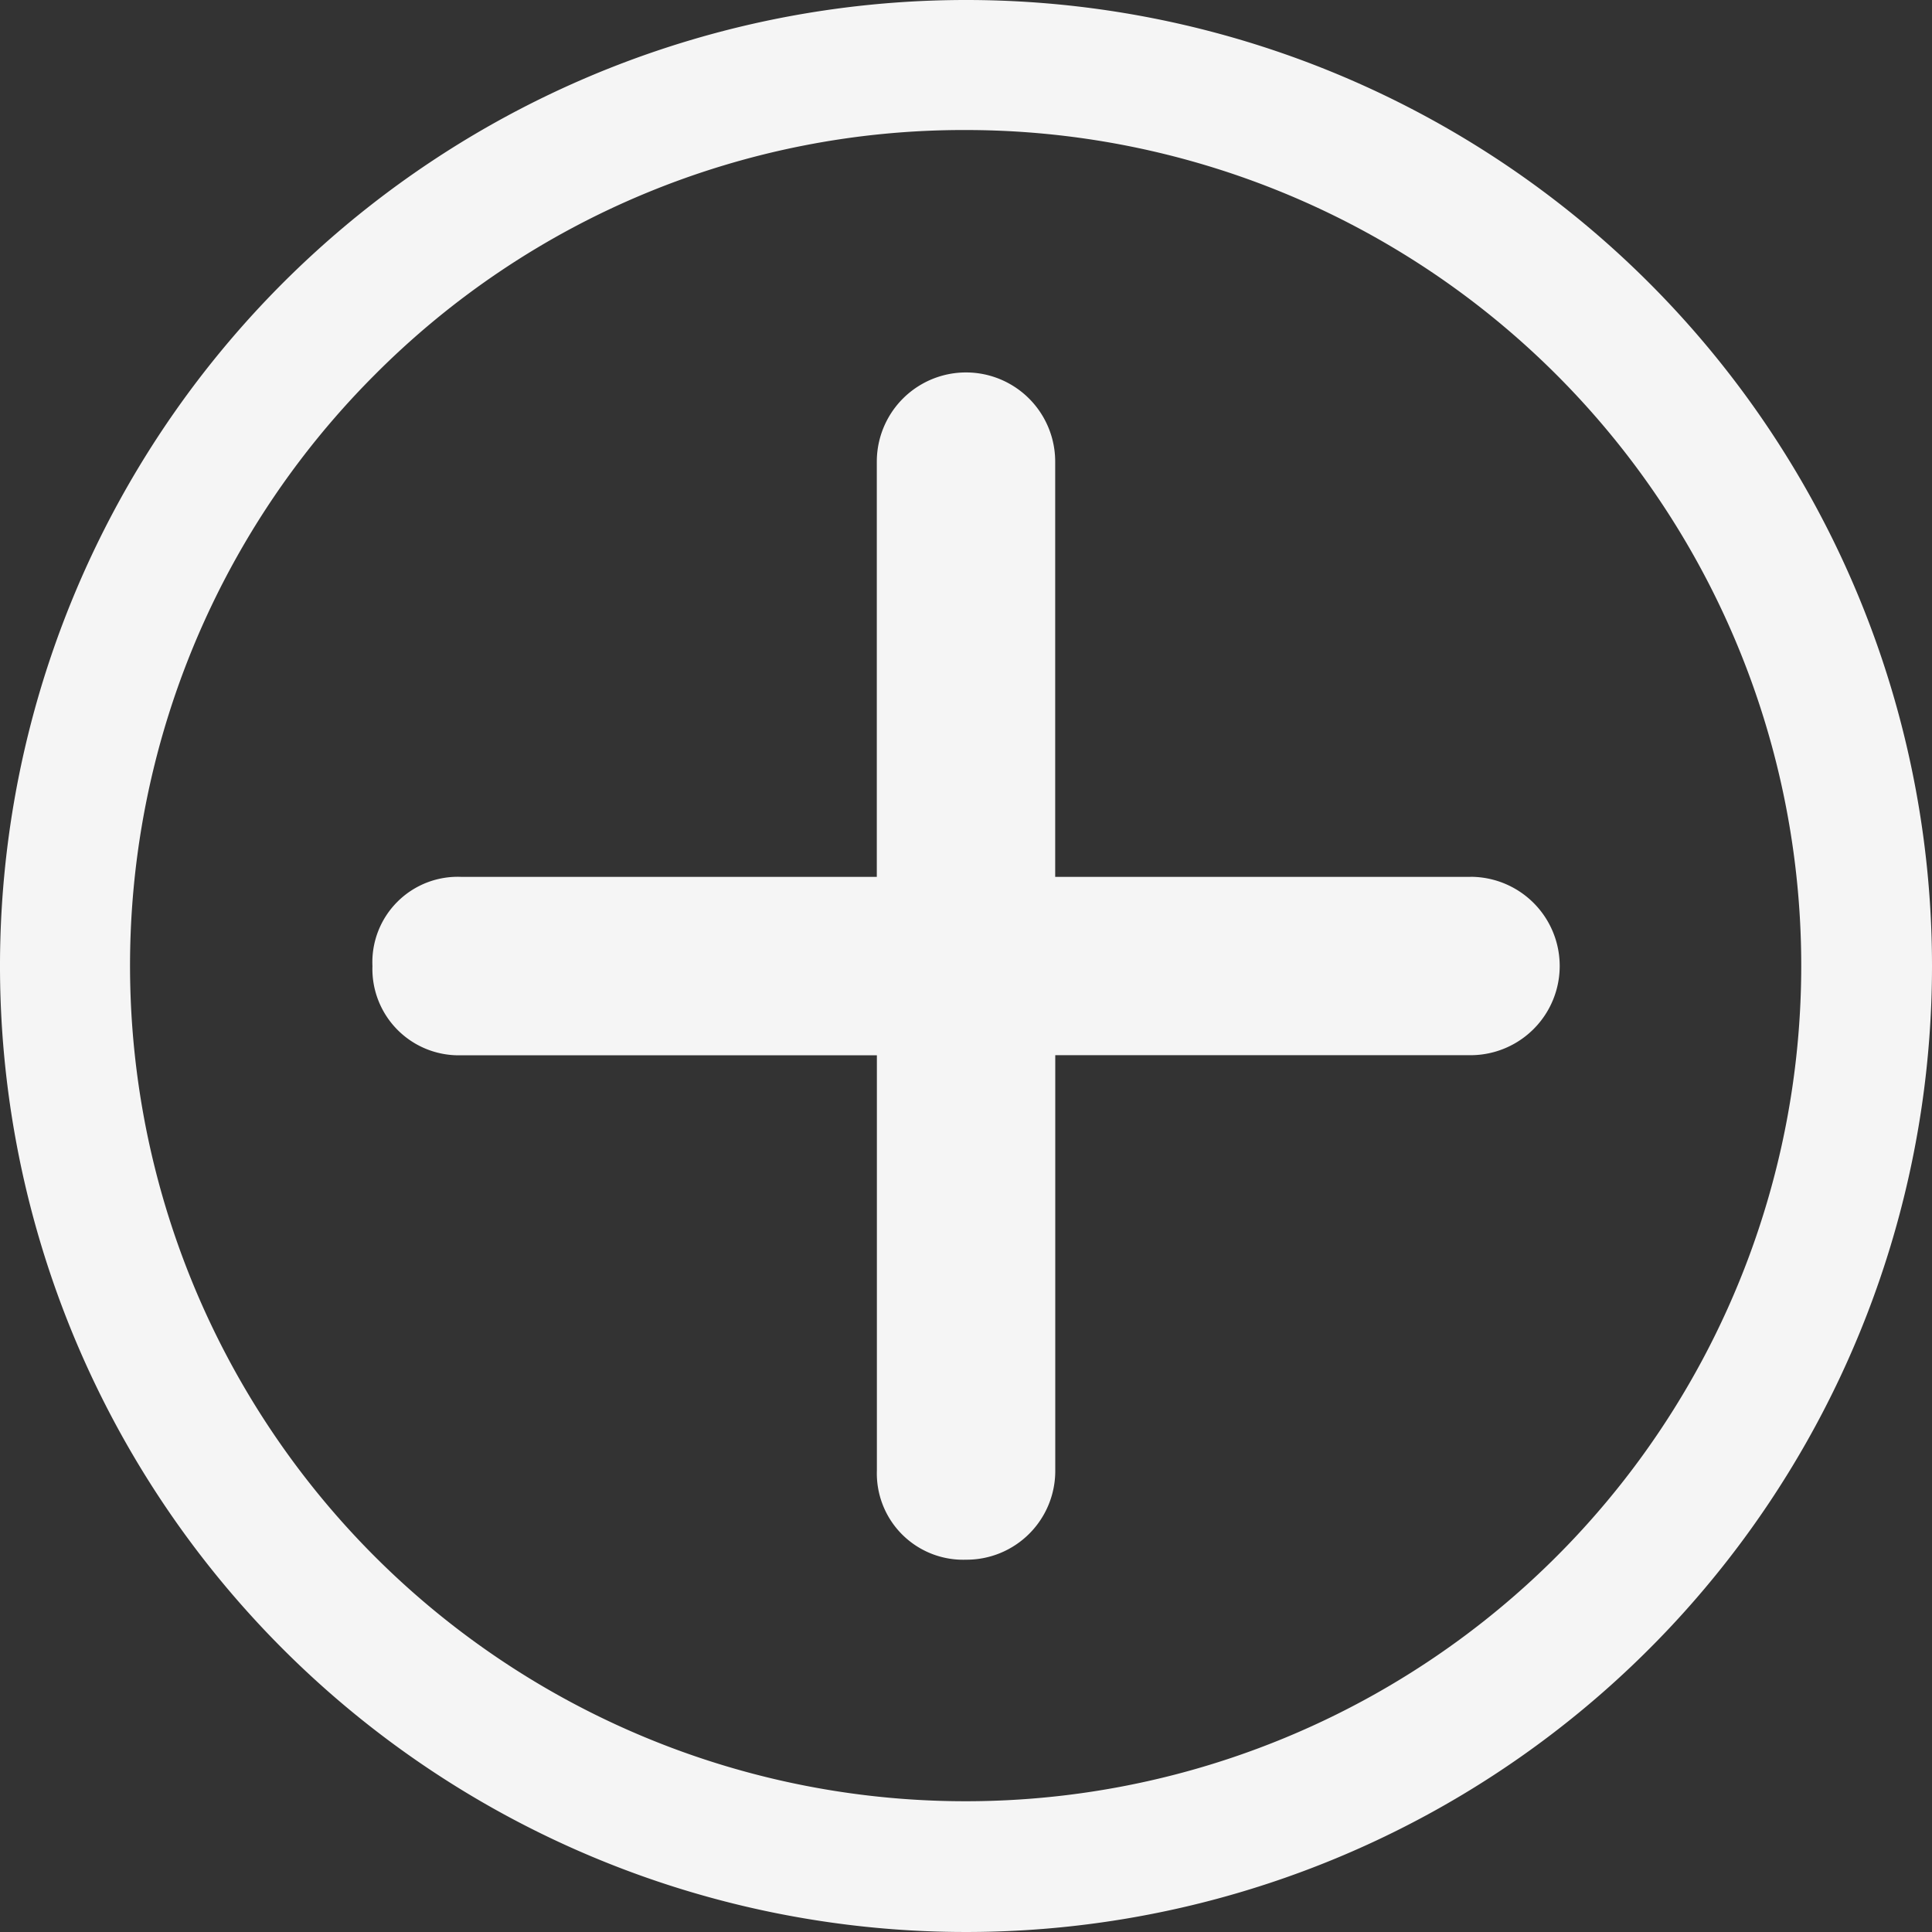 <svg xmlns="http://www.w3.org/2000/svg" width="26.492" height="26.492" viewBox="0 0 26.492 26.492">
  <rect x="0" y="0" width="26.492" height="26.492" fill="#333333" stroke="none"/>
  <g id="Groupe_9045" data-name="Groupe 9045" transform="translate(-35 -405)">
    <g id="Icon_ionic-ios-add-circle-outline" data-name="Icon ionic-ios-add-circle-outline" transform="translate(35 405)">
      <path id="Tracé_8898" data-name="Tracé 8898" d="M25.568,17.429H19.874V11.735a1.223,1.223,0,1,0-2.446,0v5.694H11.735a1.171,1.171,0,0,0-1.223,1.223,1.184,1.184,0,0,0,1.223,1.223h5.694v5.694a1.184,1.184,0,0,0,1.223,1.223,1.217,1.217,0,0,0,1.223-1.223V19.874h5.694a1.223,1.223,0,0,0,0-2.446Z" transform="translate(-5.405 -5.405)" fill="#f5f5f5"/>
      <path id="Tracé_8899" data-name="Tracé 8899" d="M16.621,5.158A11.458,11.458,0,1,1,8.514,8.514a11.387,11.387,0,0,1,8.107-3.356m0-1.783A13.246,13.246,0,1,0,29.867,16.621,13.244,13.244,0,0,0,16.621,3.375Z" transform="translate(-3.375 -3.375)" fill="#f5f5f5"/>
    </g>
  </g>
</svg>

